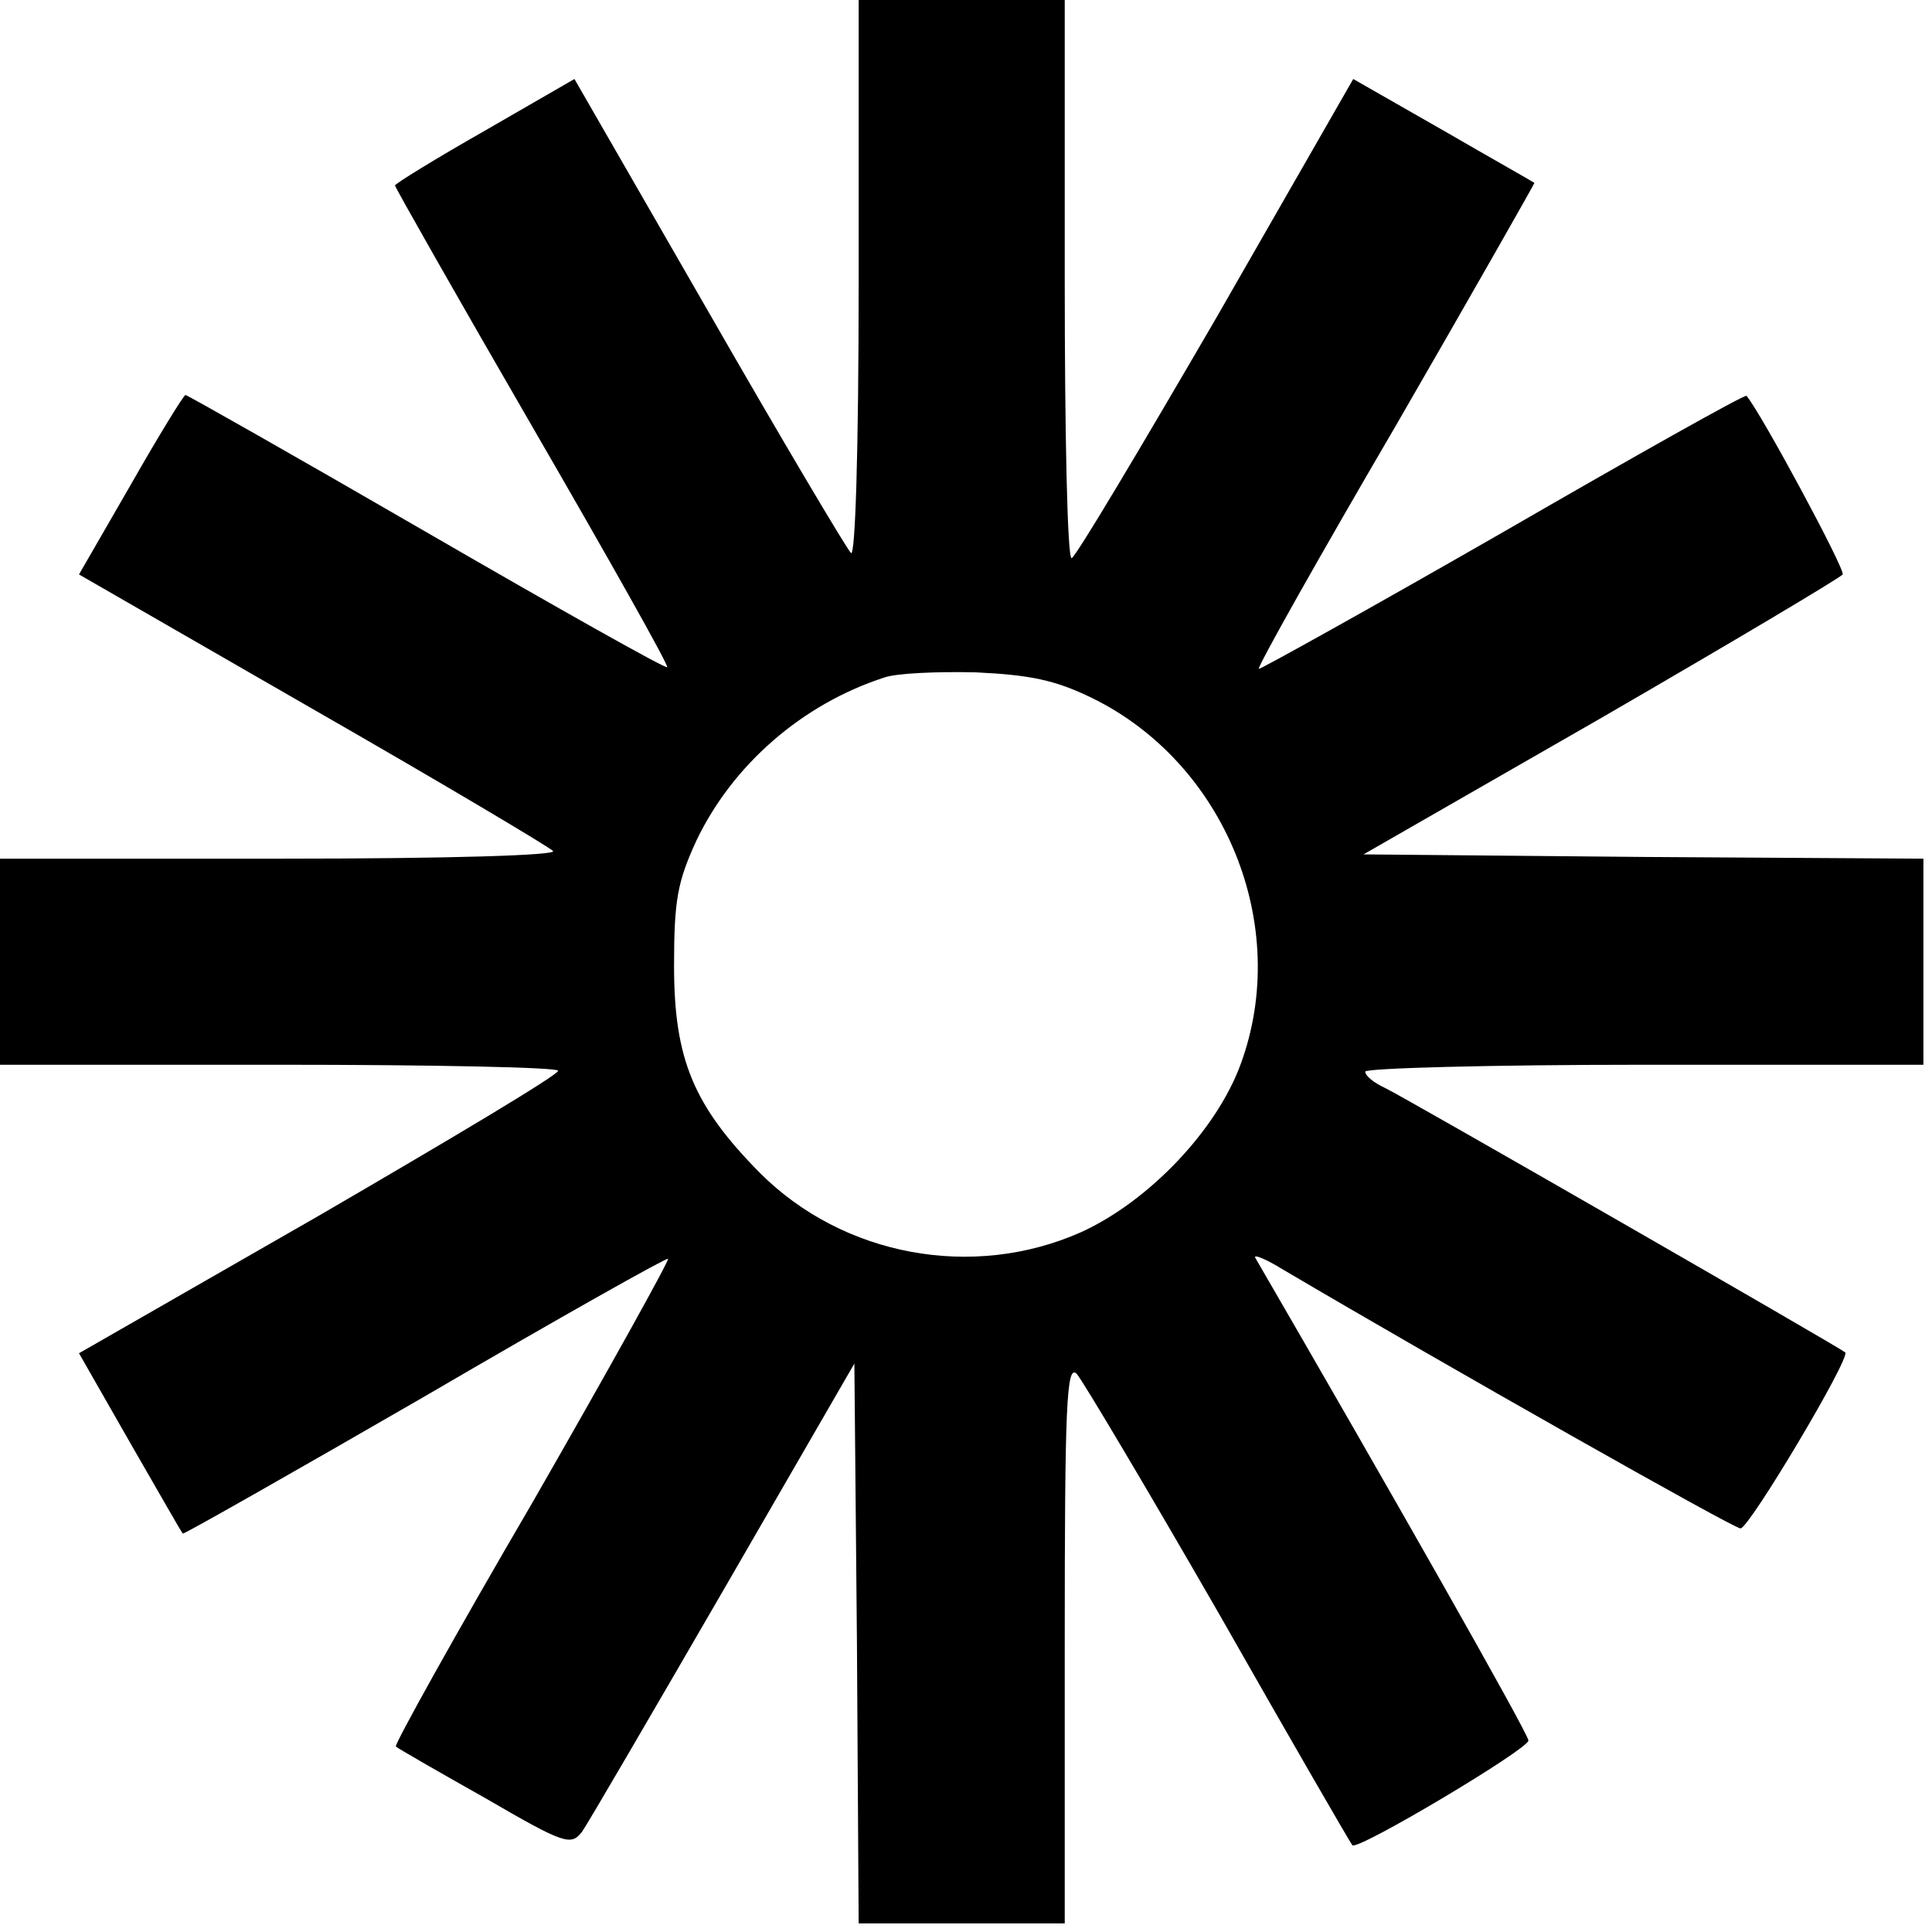 <?xml version="1.0" standalone="no"?>
<!DOCTYPE svg PUBLIC "-//W3C//DTD SVG 20010904//EN"
 "http://www.w3.org/TR/2001/REC-SVG-20010904/DTD/svg10.dtd">
<svg version="1.0" xmlns="http://www.w3.org/2000/svg"
 width="225pt" height="225pt" viewBox="0 0 225 225"
 preserveAspectRatio="xMidYMid meet">

<g transform="translate(0,225) scale(0.1,-0.1)"
fill="#000000" stroke="none">
<path d="M1000 1923 c0 -200 -4 -323 -9 -317 -5 5 -80 131 -166 281 l-156 271
-104 -60 c-58 -33 -105 -62 -105 -64 0 -2 72 -129 160 -281 88 -152 159 -278
157 -280 -2 -2 -128 69 -280 157 -152 88 -279 160 -281 160 -2 0 -31 -47 -64
-105 l-60 -104 271 -156 c150 -86 276 -161 281 -166 6 -5 -117 -9 -317 -9
l-327 0 0 -120 0 -120 325 0 c179 0 325 -3 325 -7 0 -5 -126 -80 -279 -169
l-279 -160 60 -105 c33 -57 60 -105 61 -105 1 -1 128 71 282 160 154 90 282
162 283 160 2 -1 -69 -129 -158 -284 -90 -154 -161 -282 -159 -284 2 -2 49
-29 104 -60 93 -54 100 -56 113 -39 7 10 81 137 165 282 l152 263 3 -326 2
-326 120 0 120 0 0 327 c0 276 2 325 14 313 7 -8 82 -134 166 -280 83 -146
153 -267 155 -269 7 -6 205 112 205 122 0 8 -166 300 -318 562 -3 5 12 -1 33
-14 190 -112 524 -301 532 -301 10 0 128 198 122 205 -7 6 -513 297 -536 308
-13 6 -23 14 -23 19 0 4 146 8 325 8 l325 0 0 120 0 120 -326 2 -326 3 277
159 c152 88 278 163 281 167 3 6 -95 188 -112 208 -2 2 -130 -70 -284 -159
-155 -89 -283 -160 -284 -159 -2 2 70 130 160 284 89 154 161 281 161 282 -1
1 -49 28 -106 61 l-105 60 -160 -279 c-89 -153 -164 -279 -168 -279 -5 0 -8
146 -8 325 l0 325 -120 0 -120 0 0 -327z m272 -486 c155 -76 232 -265 173
-426 -28 -77 -107 -160 -186 -196 -126 -56 -277 -28 -374 69 -77 78 -100 132
-100 241 0 77 4 98 26 146 42 88 123 159 219 190 14 5 61 7 106 6 64 -3 93 -9
136 -30z"/>
</g>
</svg>
